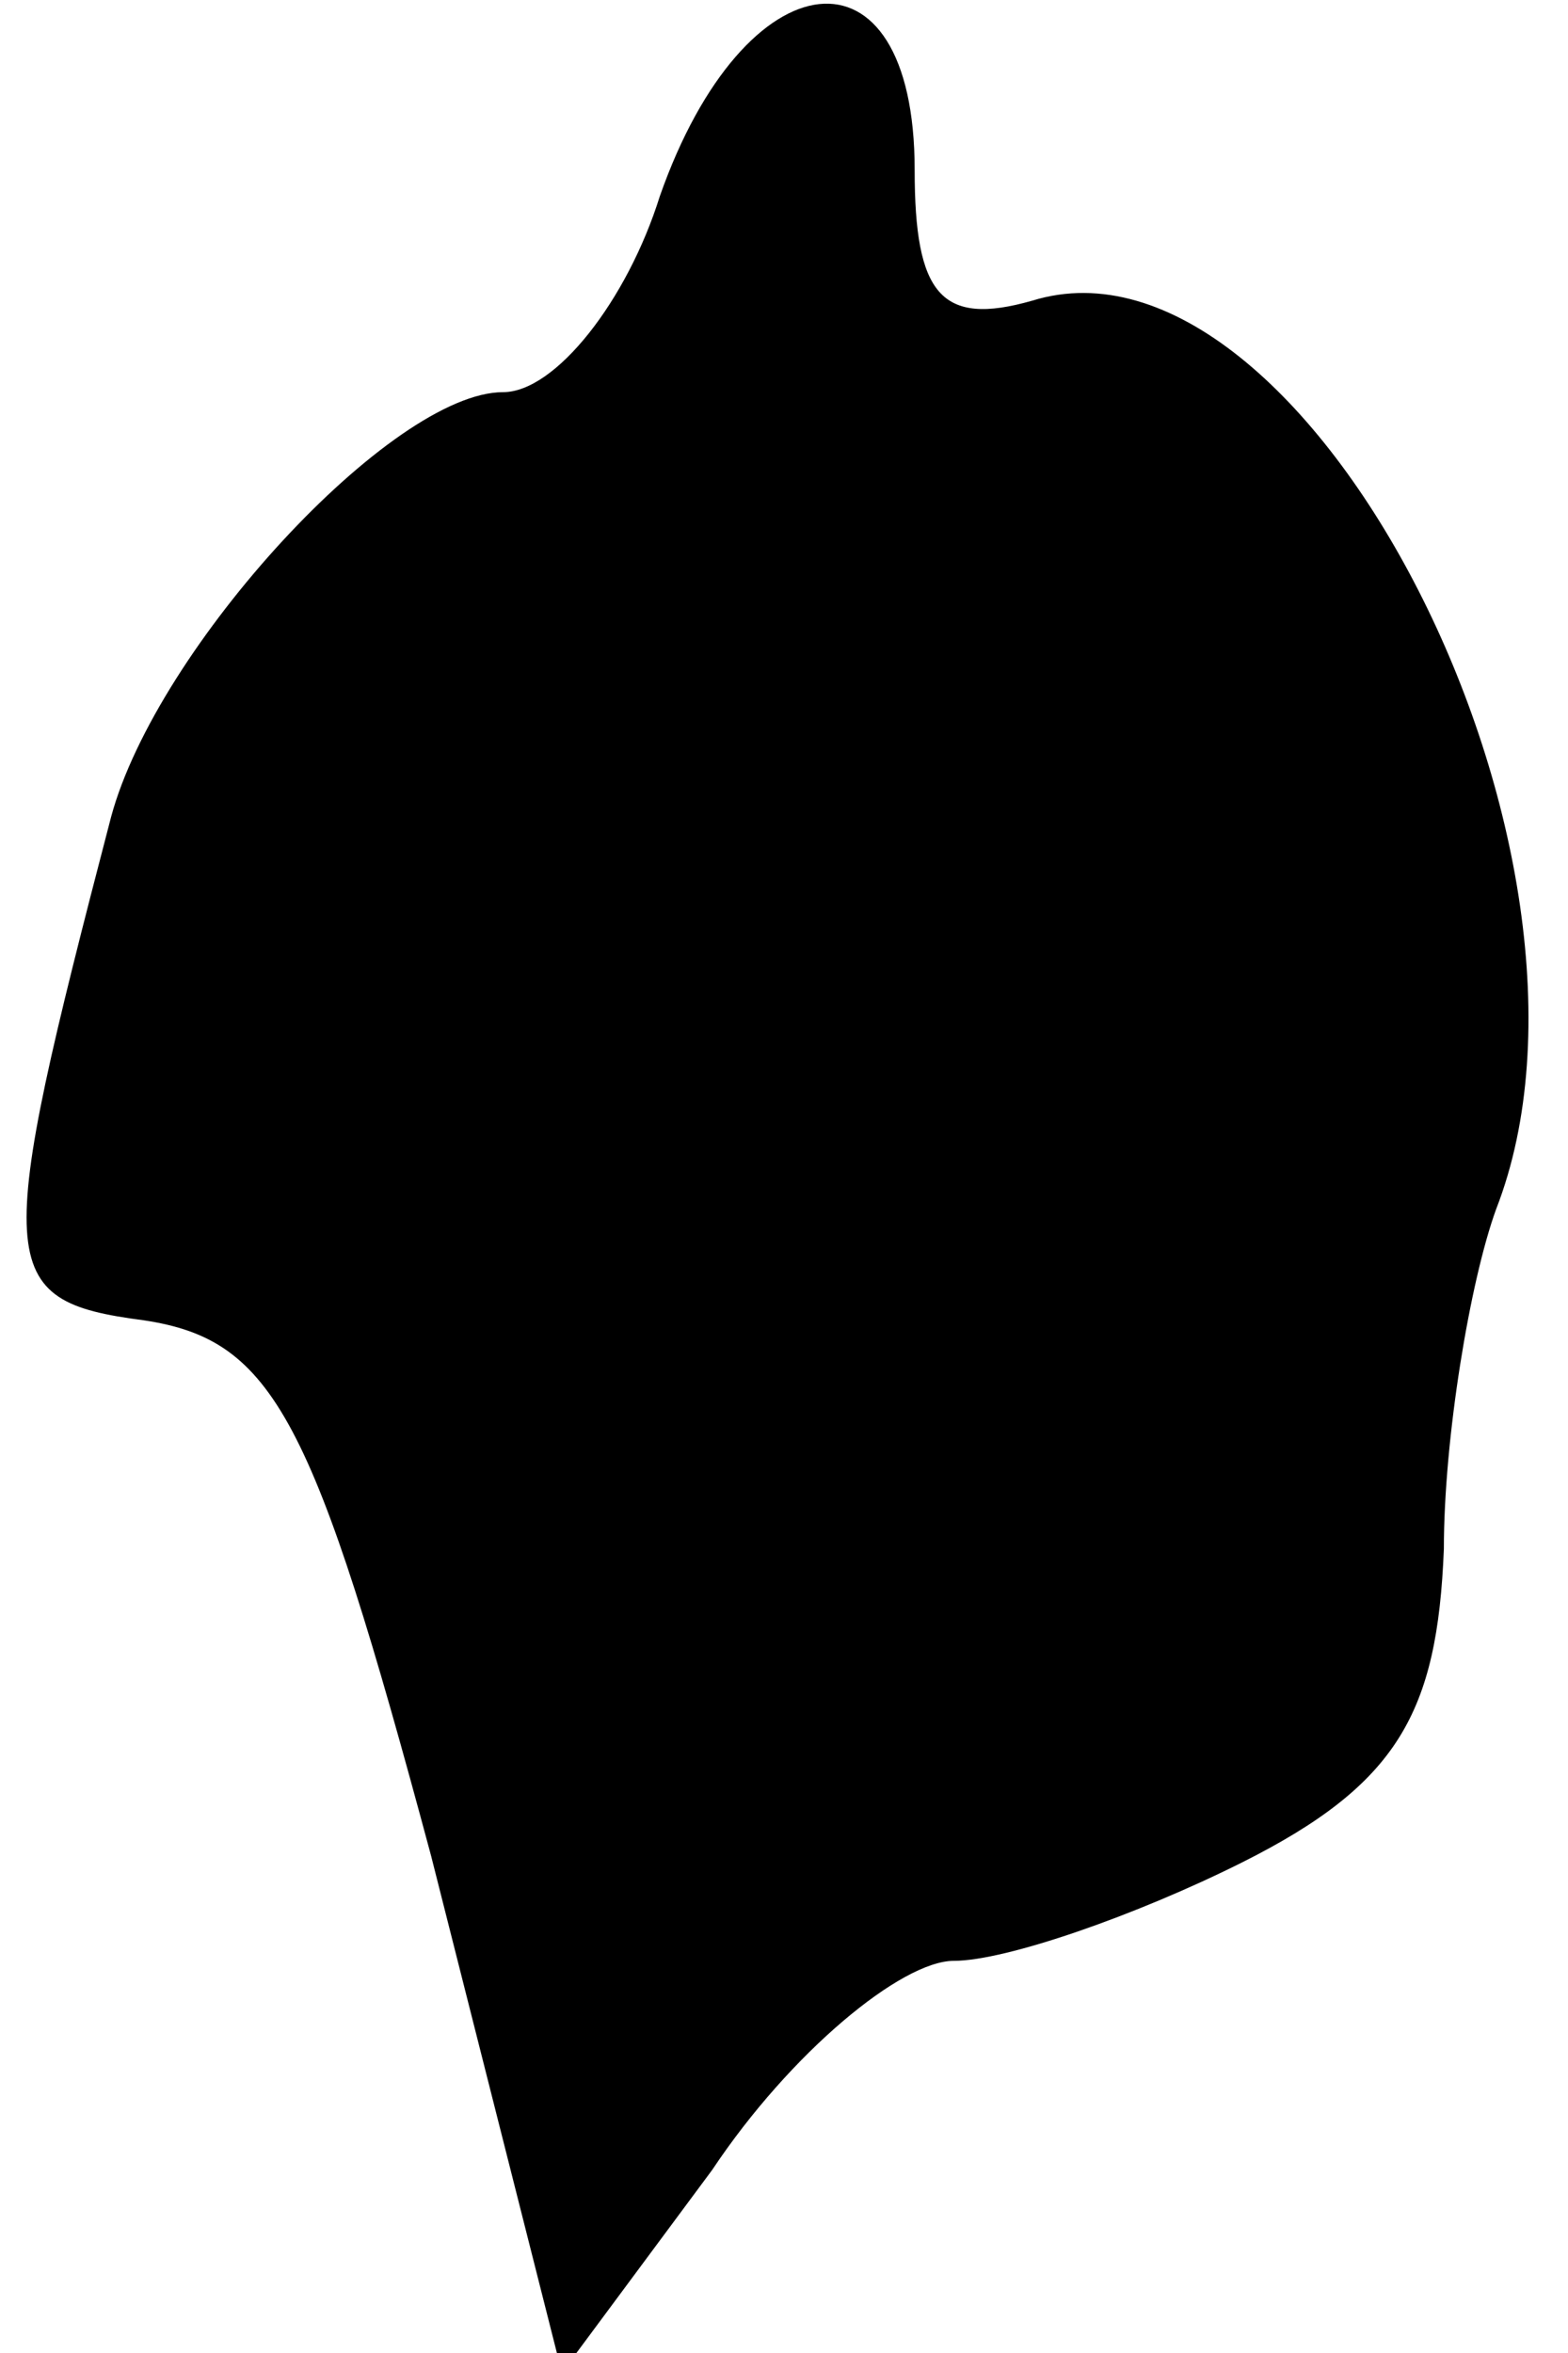 <?xml version="1.0" standalone="no"?>
<!DOCTYPE svg PUBLIC "-//W3C//DTD SVG 20010904//EN"
 "http://www.w3.org/TR/2001/REC-SVG-20010904/DTD/svg10.dtd">
<svg version="1.0" xmlns="http://www.w3.org/2000/svg"
 width="24pt" height="36pt" viewBox="0 0 24 36"
 preserveAspectRatio="xMidYMid meet">
<g transform="translate(0,36) scale(0.1,-0.1)"
fill="#000000" stroke="none">
<path fill="#000000" stroke="none" d="M101 330 c-5 -16 -16 -30 -24 -30 -17
0 -53 -39 -60 -65 -18 -69 -18 -74 5 -77 20 -3 26 -15 44 -82 l20 -79 23 31
c12 18 29 32 37 32 8 0 28 7 44 15 24 12 30 23 31 48 0 17 4 41 8 52 21 54
-29 152 -71 139 -14 -4 -18 1 -18 20 0 36 -26 33 -39 -4z"/>
</g>
</svg>
